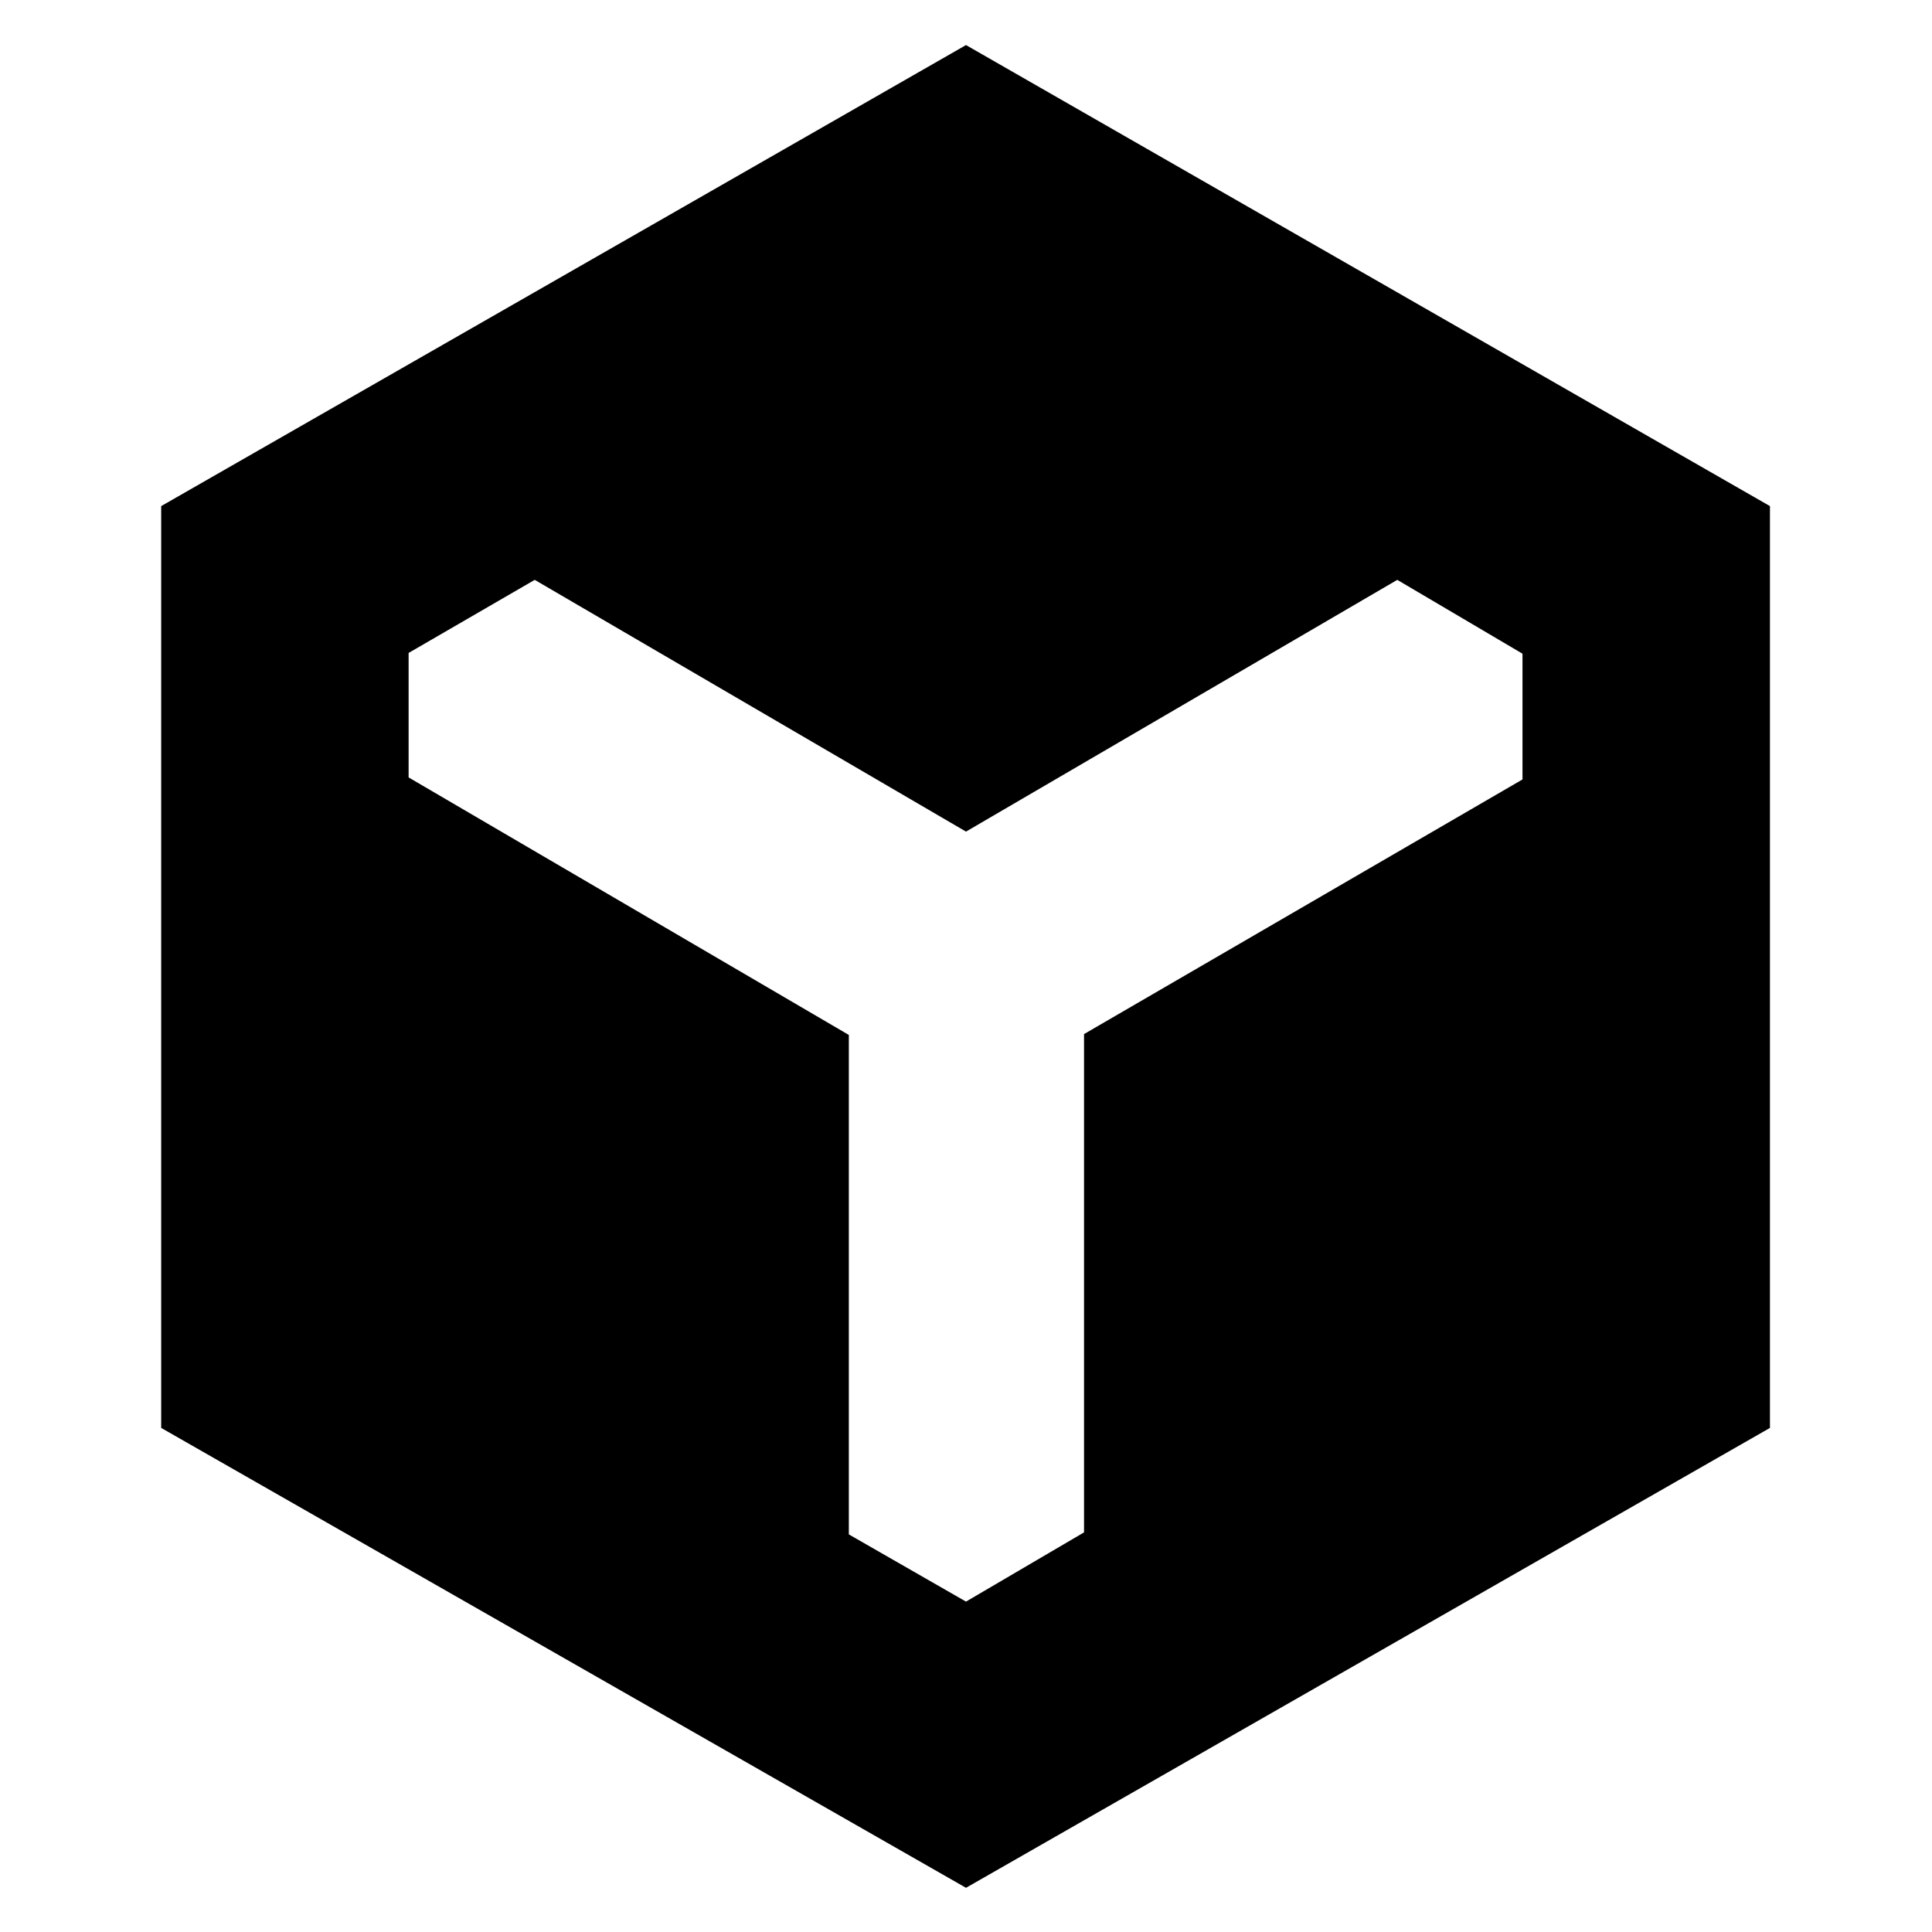 <svg xmlns="http://www.w3.org/2000/svg" height="24" viewBox="0 -960 960 960" width="24"><path d="M480-21.96 80.09-250.48v-458.04L480-937.61l399.48 229.09v458.04L480-21.96Zm-58.22-423.78v248.17l58.22 33.4 58.65-34.4v-247.6L756.52-572.7v-62.48l-62.22-36.69L480-546.78 265.7-671.87l-62.66 36.31v61.86l218.74 127.96Z"/></svg>